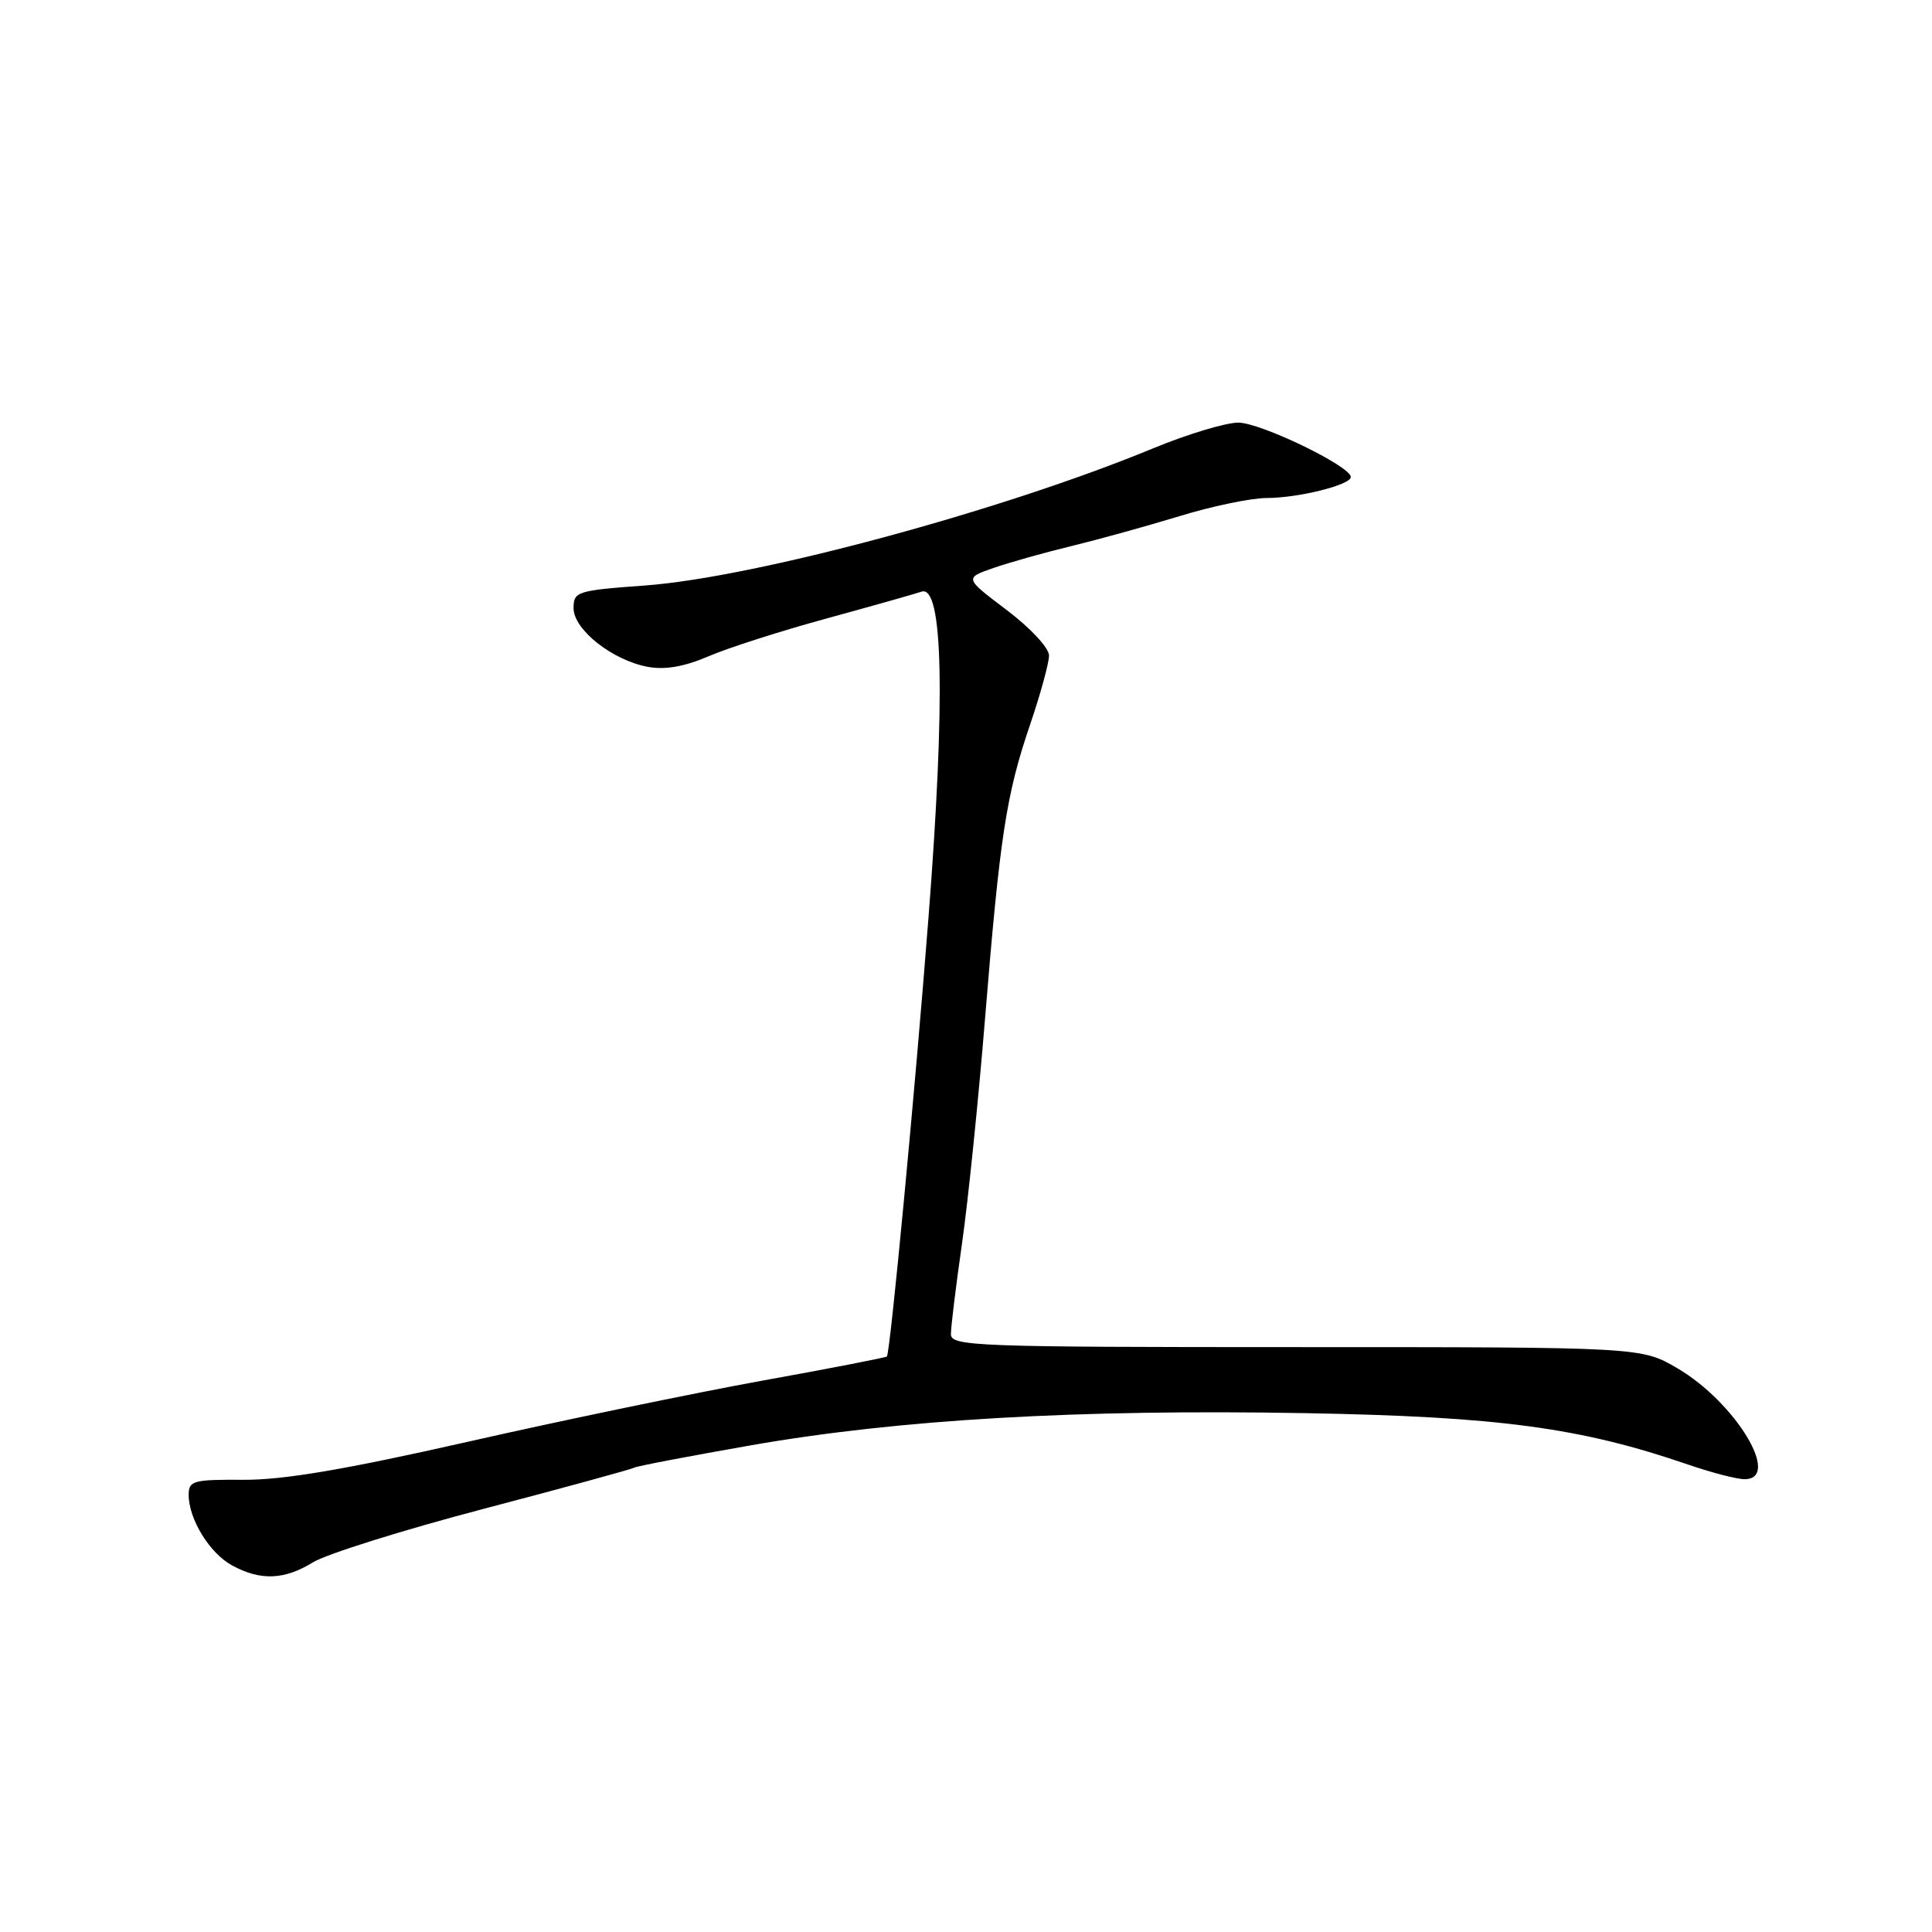 <?xml version="1.0" encoding="UTF-8" standalone="no"?>
<!DOCTYPE svg PUBLIC "-//W3C//DTD SVG 1.1//EN" "http://www.w3.org/Graphics/SVG/1.1/DTD/svg11.dtd" >
<svg xmlns="http://www.w3.org/2000/svg" xmlns:xlink="http://www.w3.org/1999/xlink" version="1.1" viewBox="0 0 256 256">
 <g >
 <path fill="currentColor"
d=" M 41.48 207.01 C 43.26 205.92 53.42 202.73 64.08 199.93 C 74.74 197.13 83.72 194.67 84.05 194.47 C 84.37 194.27 91.35 192.94 99.57 191.50 C 119.16 188.08 142.85 186.71 173.00 187.25 C 198.62 187.71 209.45 189.17 223.70 194.07 C 226.79 195.13 230.14 196.00 231.16 196.00 C 236.12 196.00 229.98 185.84 222.29 181.32 C 217.50 178.50 217.50 178.50 171.75 178.50 C 129.15 178.50 126.00 178.38 126.00 176.78 C 126.00 175.83 126.66 170.43 127.47 164.78 C 128.28 159.13 129.65 145.72 130.52 135.00 C 132.50 110.73 133.32 105.34 136.48 96.05 C 137.87 91.98 139.00 87.84 139.00 86.86 C 139.00 85.85 136.54 83.21 133.39 80.83 C 127.79 76.60 127.79 76.60 131.64 75.26 C 133.77 74.52 138.43 73.21 142.00 72.35 C 145.57 71.48 152.01 69.70 156.30 68.39 C 160.59 67.07 165.77 66.00 167.80 65.99 C 172.04 65.99 179.01 64.25 178.99 63.20 C 178.96 61.77 167.03 56.00 164.08 56.00 C 162.40 56.00 157.31 57.54 152.76 59.42 C 132.78 67.68 100.08 76.51 85.48 77.58 C 76.44 78.24 76.00 78.38 76.00 80.59 C 76.00 83.42 81.13 87.48 85.83 88.36 C 88.11 88.78 90.65 88.35 93.84 86.98 C 96.40 85.87 103.45 83.61 109.50 81.96 C 115.55 80.30 121.22 78.70 122.10 78.40 C 124.97 77.41 125.29 92.50 123.03 121.58 C 121.25 144.57 117.97 179.08 117.52 179.74 C 117.42 179.88 109.96 181.33 100.92 182.96 C 91.89 184.60 74.38 188.23 62.00 191.04 C 45.71 194.73 37.50 196.12 32.25 196.08 C 25.61 196.04 25.00 196.20 25.00 198.07 C 25.00 201.29 27.78 205.82 30.76 207.43 C 34.53 209.48 37.69 209.35 41.48 207.01 Z "/>
</g>
</svg>